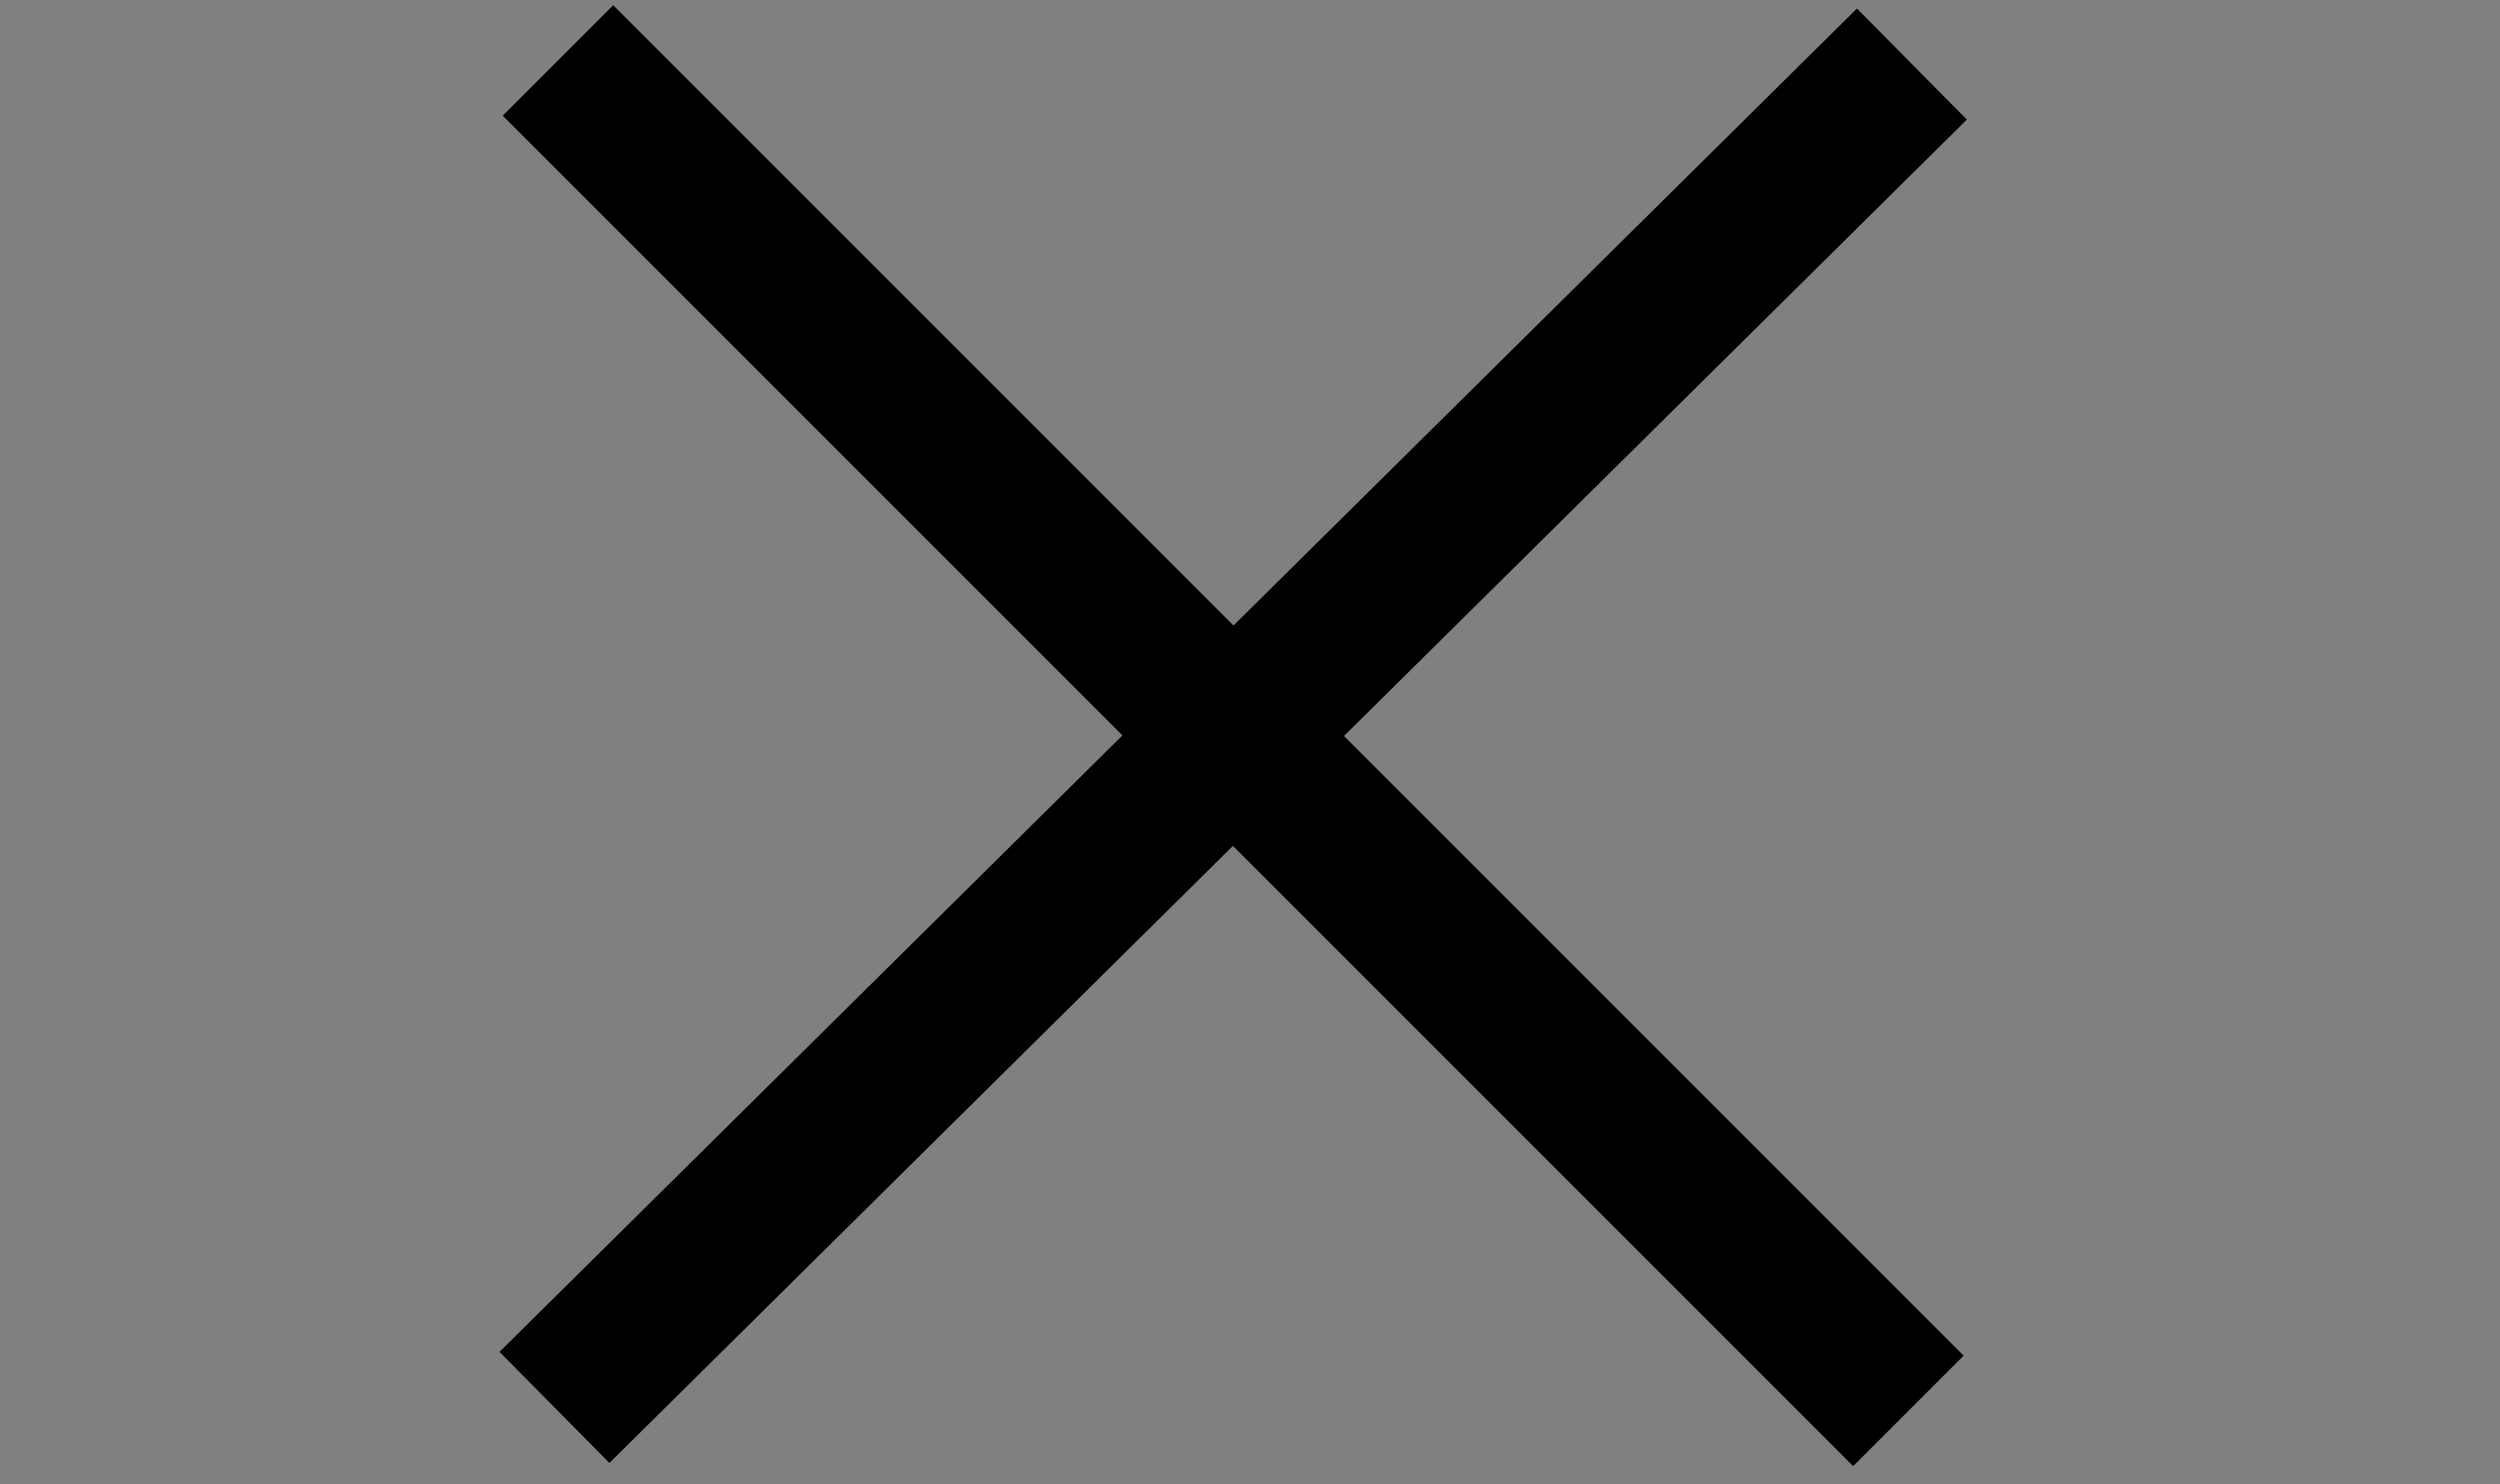 <svg width="32" height="19"
    xmlns="http://www.w3.org/2000/svg">

    <rect width="100%" height="100%" fill="#808080" stroke="none"/>

    <g>
        <title>Close menu</title>
        <rect fill="none" id="canvas_background" height="402" width="582" y="-1" x="-1"/>
    </g>
    <g>
        <title>Cross</title>
        <g fill-rule="evenodd" fill="none" id="Home">
            <g fill="#FFFFFF" id="Desktop-HD-Copy-2">
                <g id="Menu-Mobile">
                    <rect stroke="null" x="4.062" transform="rotate(-44.701 15.785,9.417) " height="1" width="23.445" y="8.917" id="Rectangle-3-Copy"/>
                    <rect stroke="null" x="4.062" transform="rotate(45 15.785,9.417) " height="1" width="23.445" y="8.917" id="svg_1"/>
                </g>
            </g>
        </g>
    </g>
</svg>
